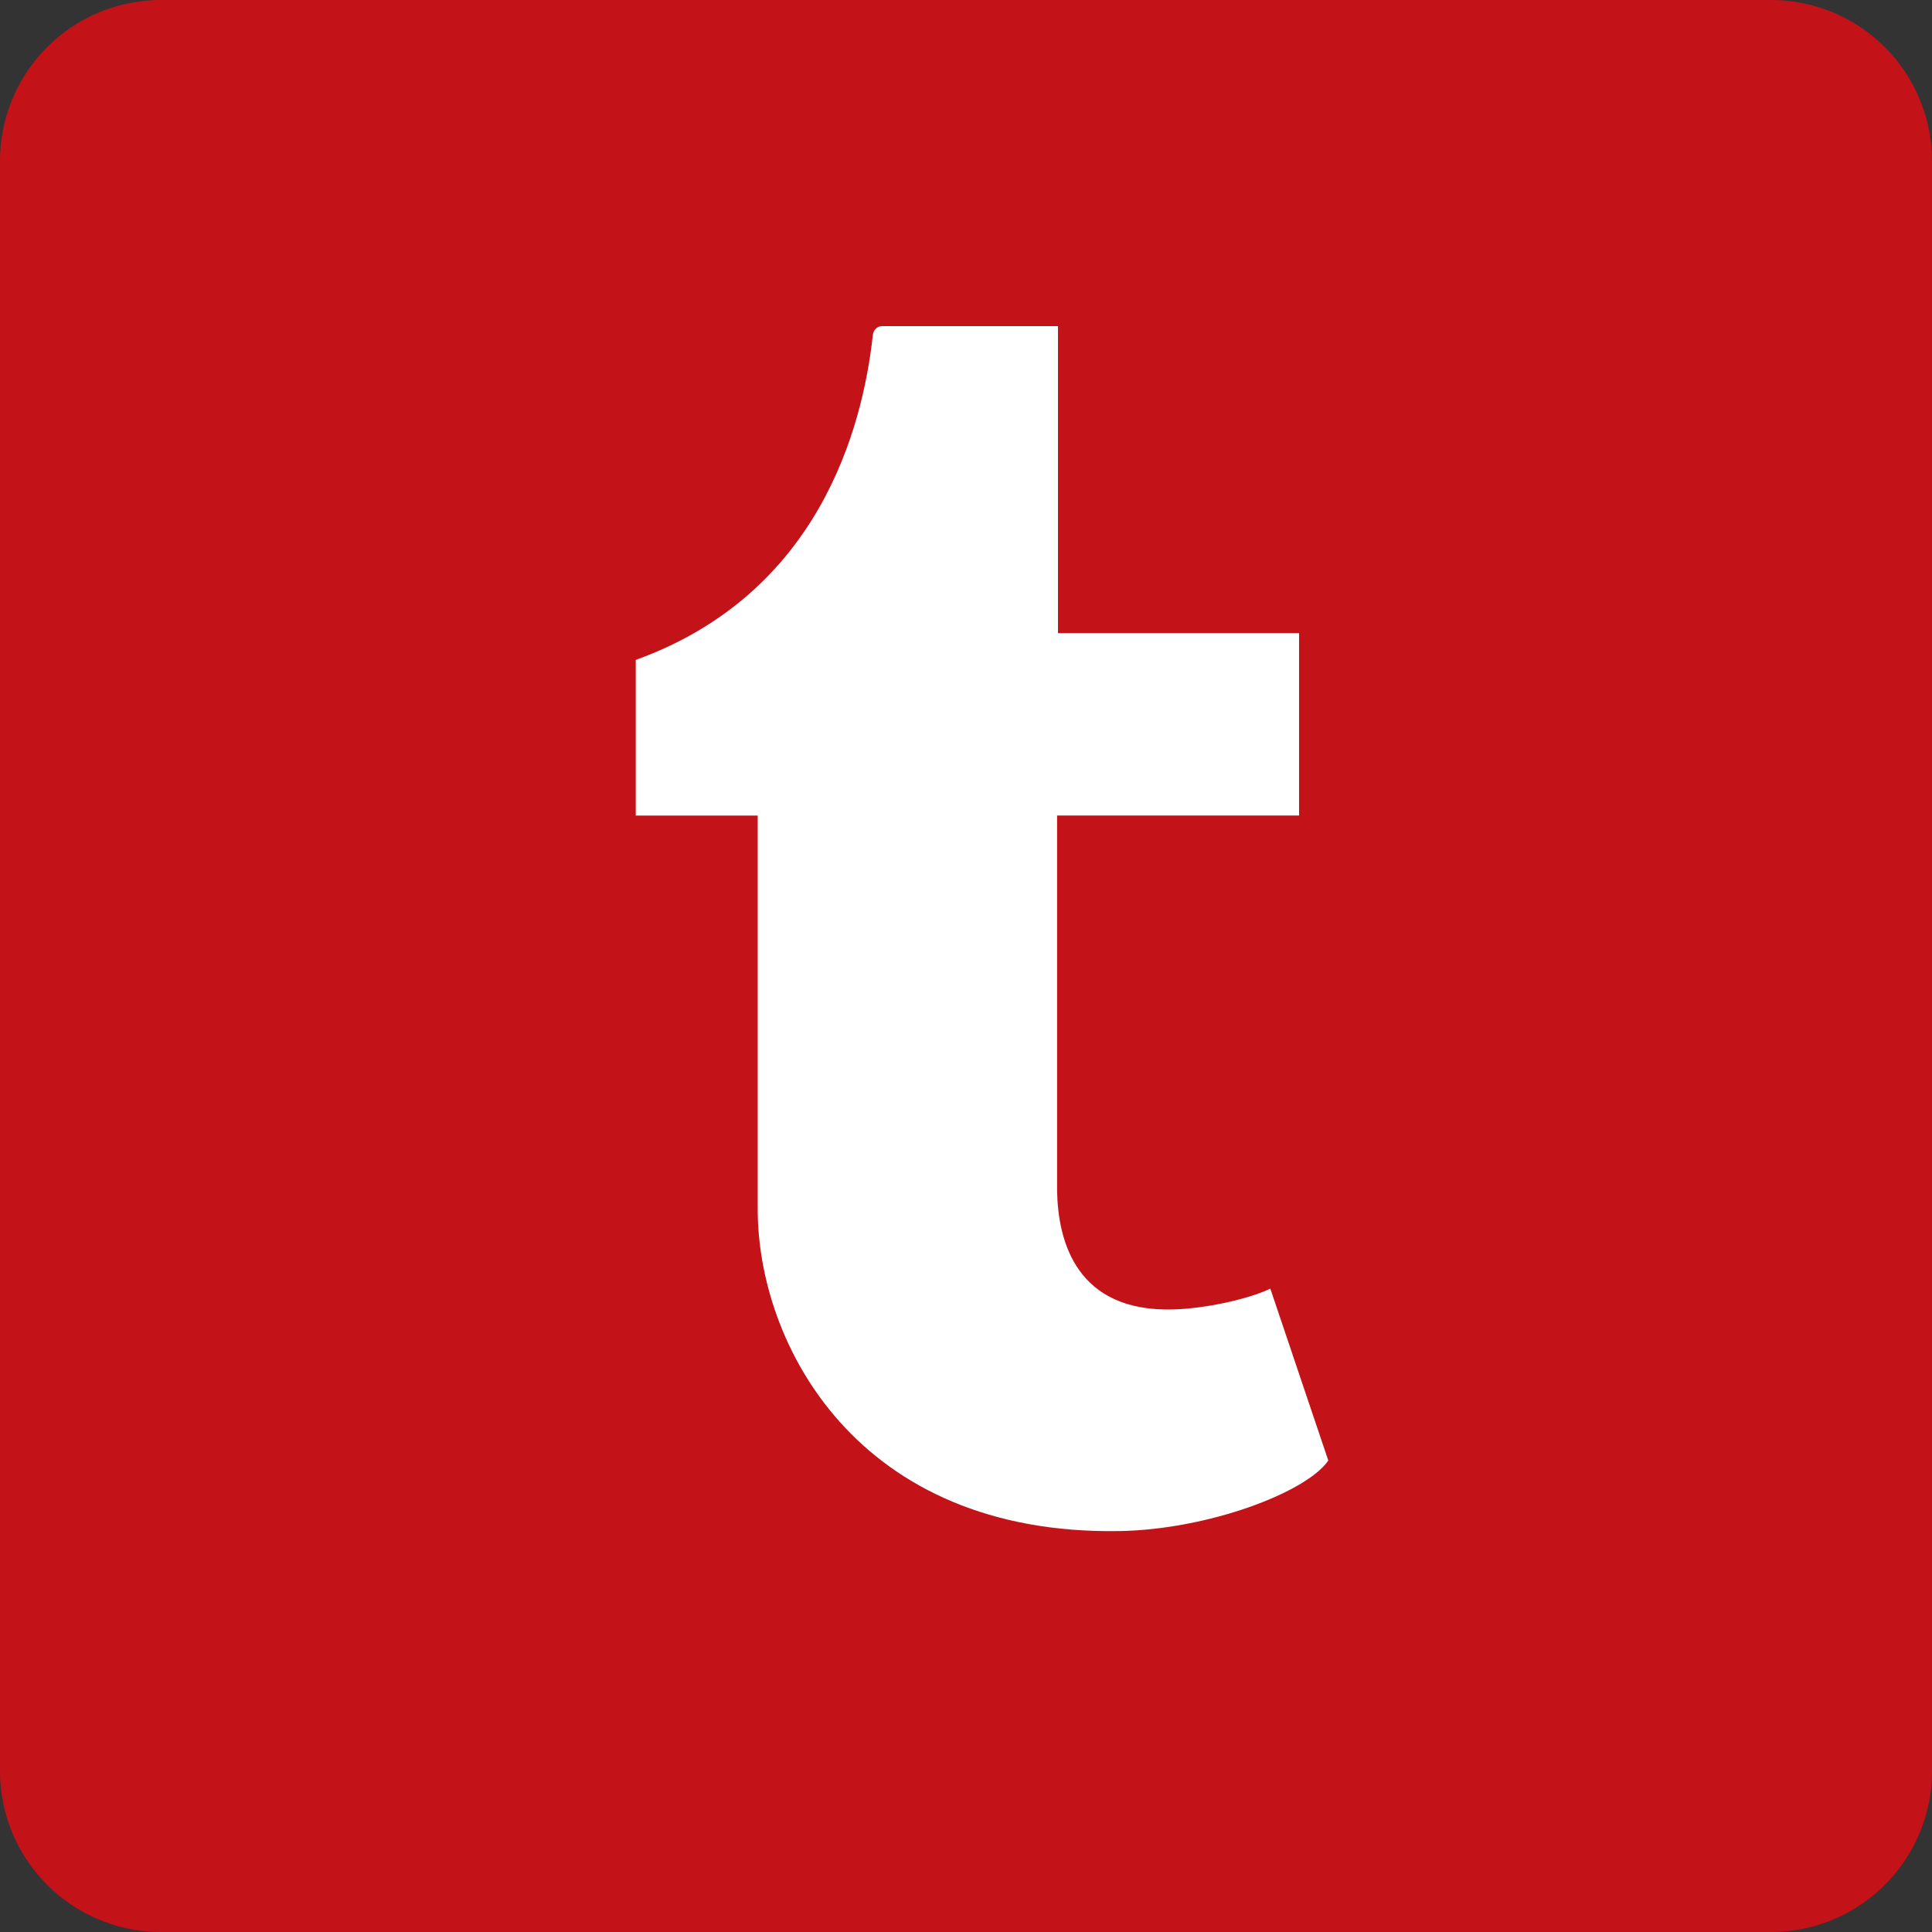 <svg xmlns="http://www.w3.org/2000/svg" width="48" height="48"><rect width="100%" height="100%" fill="#333333" stroke="none"/><path fill="#c31218" d="M44 48H4a4 4 0 0 1-4-4V4a4 4 0 0 1 4-4h40a4 4 0 0 1 4 4v40a4 4 0 0 1-4 4z"/><path fill="#fff" d="M31.56 32.016c-.557.265-1.622.496-2.415.517-2.397.064-2.861-1.683-2.882-2.952v-9.32h6.012V15.73h-5.99V8.103H21.9c-.071 0-.197.064-.215.224-.256 2.334-1.35 6.43-5.89 8.068v3.867h3.03v9.782c0 3.349 2.47 8.106 8.992 7.995 2.2-.038 4.643-.96 5.184-1.753l-1.44-4.27z"/></svg>